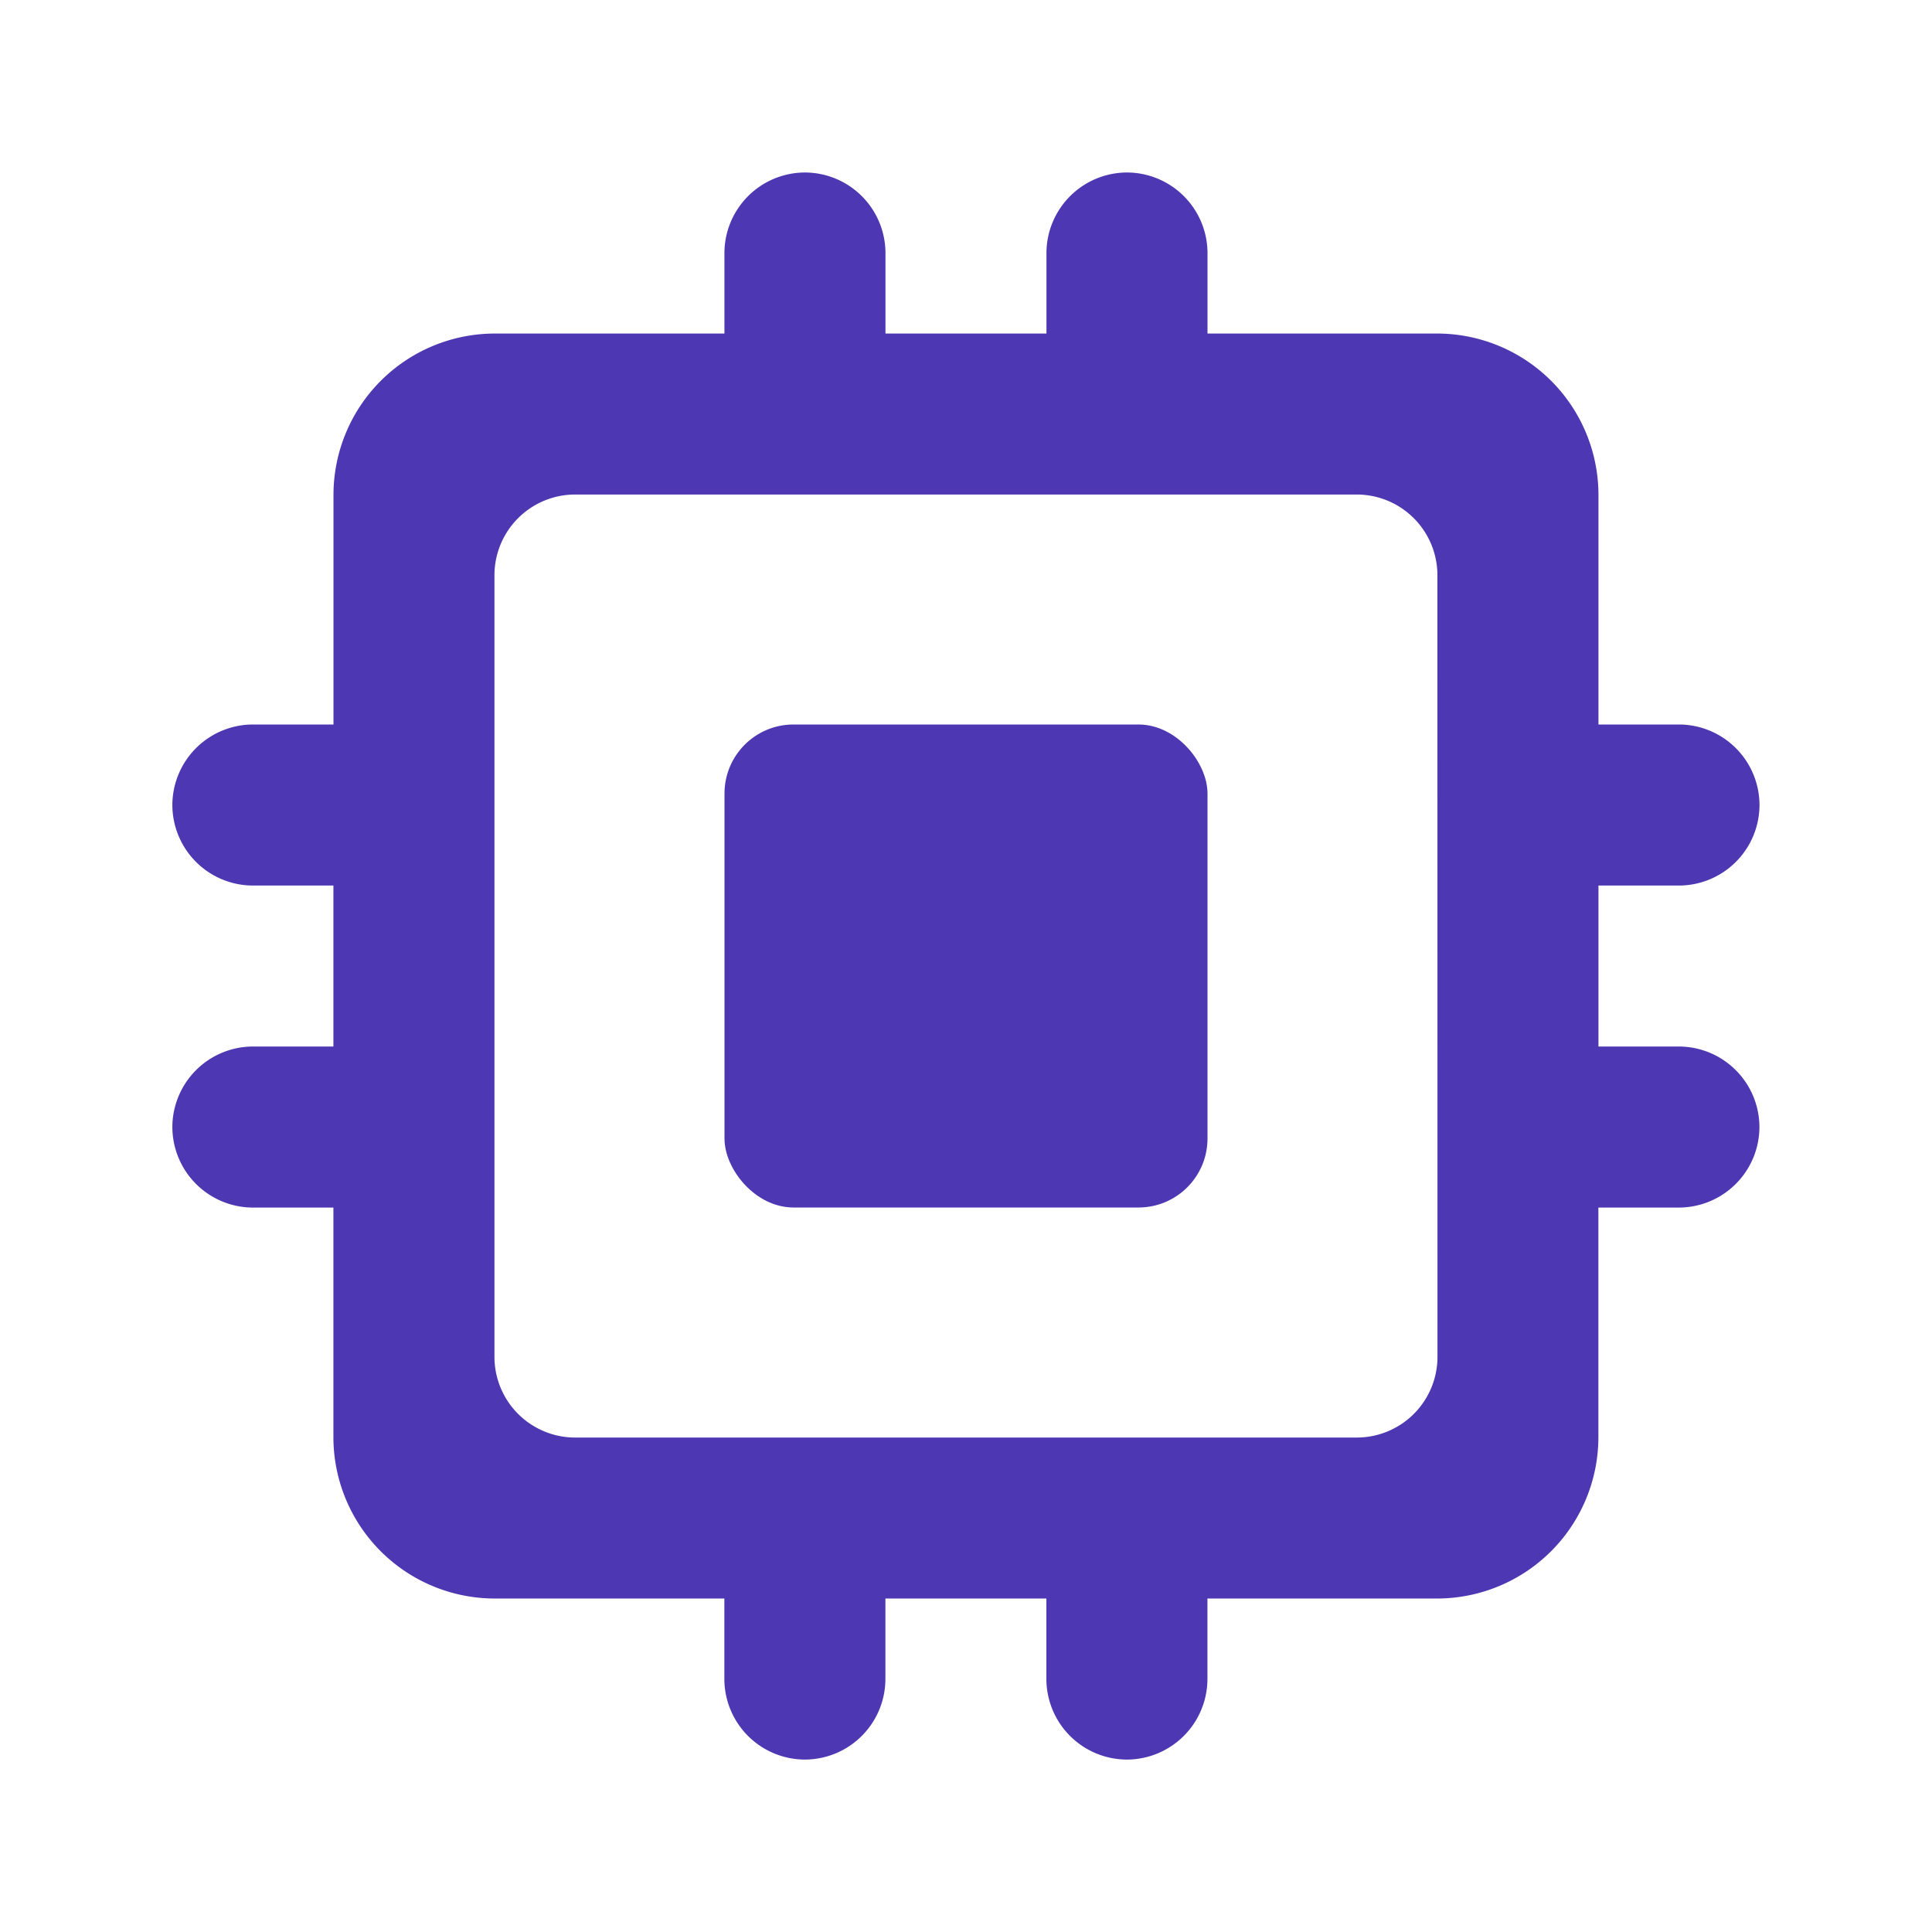<svg xmlns="http://www.w3.org/2000/svg" preserveAspectRatio="none" viewBox="0 0 28 28"><g transform="translate(1172.165 -1384.221)"><path d="M-1148.332,1398.888h-1.167v-2.333h1.167a1.17,1.17,0,0,0,1.167-1.167,1.17,1.17,0,0,0-1.167-1.167h-1.167v-3.333a2.34,2.34,0,0,0-2.333-2.333h-3.333v-1.167a1.17,1.17,0,0,0-1.167-1.167,1.17,1.17,0,0,0-1.167,1.167v1.167h-2.333v-1.167a1.17,1.17,0,0,0-1.167-1.167,1.17,1.17,0,0,0-1.167,1.167v1.167h-3.333a2.34,2.34,0,0,0-2.333,2.333v3.333H-1169a1.17,1.17,0,0,0-1.167,1.167,1.17,1.17,0,0,0,1.167,1.167h1.167v2.333H-1169a1.17,1.17,0,0,0-1.167,1.167,1.17,1.17,0,0,0,1.167,1.167h1.167v3.333a2.34,2.34,0,0,0,2.333,2.333h3.333v1.167a1.17,1.17,0,0,0,1.167,1.167,1.17,1.17,0,0,0,1.167-1.167v-1.167h2.333v1.167a1.17,1.17,0,0,0,1.167,1.167,1.17,1.17,0,0,0,1.167-1.167v-1.167h3.333a2.34,2.34,0,0,0,2.333-2.333v-3.333h1.167a1.17,1.17,0,0,0,1.167-1.167A1.17,1.17,0,0,0-1148.332,1398.888Zm-3.5,4.5a1.17,1.17,0,0,1-1.167,1.167h-11.333a1.17,1.17,0,0,1-1.167-1.167v-11.333a1.17,1.17,0,0,1,1.167-1.167H-1153a1.17,1.17,0,0,1,1.167,1.167Z" transform="translate(0.5 0.5)" fill="#4e37b2"/><rect width="7" height="7" rx="1" transform="translate(-1161.665 1394.721)" fill="#4e37b2"/><rect width="28" height="28" transform="translate(-1172.165 1384.221)" fill="none"/></g></svg>